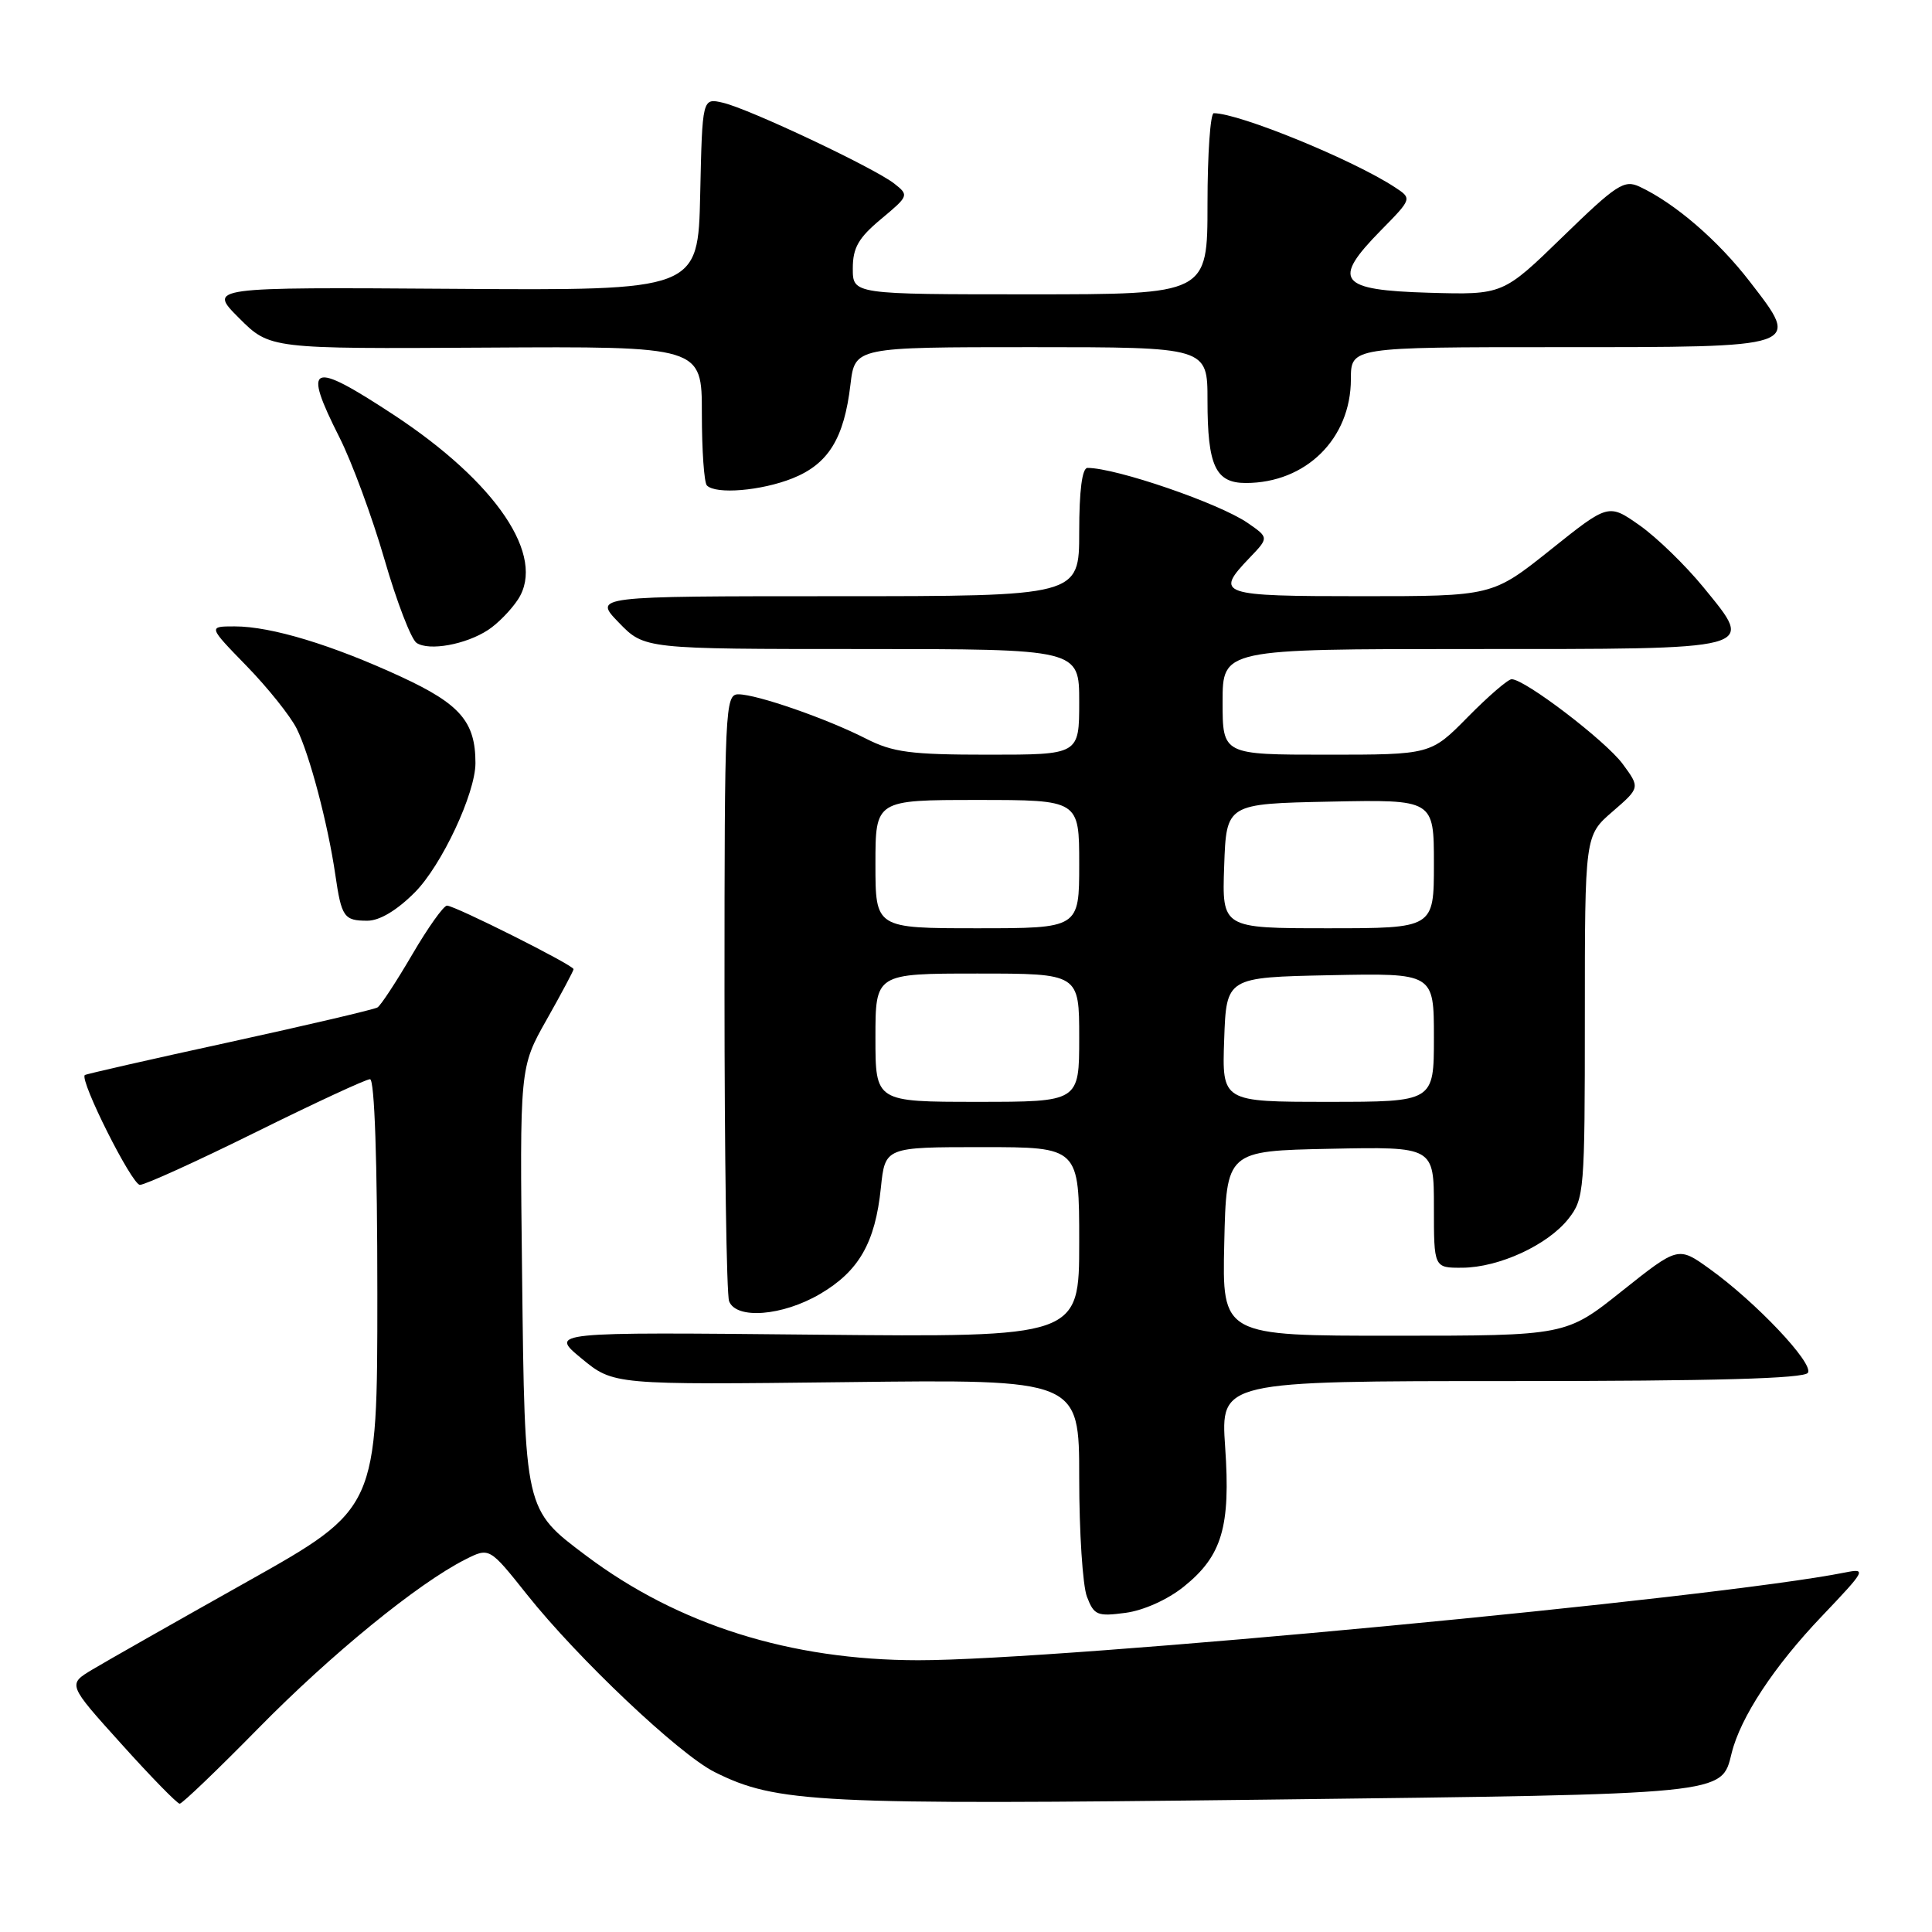 <?xml version="1.0" encoding="UTF-8" standalone="no"?>
<!DOCTYPE svg PUBLIC "-//W3C//DTD SVG 1.1//EN" "http://www.w3.org/Graphics/SVG/1.1/DTD/svg11.dtd" >
<svg xmlns="http://www.w3.org/2000/svg" xmlns:xlink="http://www.w3.org/1999/xlink" version="1.1" viewBox="0 0 256 256">
 <g >
 <path fill="currentColor"
d=" M 34.25 228.99 C 43.90 219.17 55.39 209.80 61.67 206.63 C 64.85 205.03 64.85 205.03 69.84 211.30 C 76.58 219.77 89.99 232.45 94.68 234.80 C 102.90 238.91 108.22 239.17 167.84 238.46 C 229.06 237.72 228.09 237.82 229.45 232.31 C 230.62 227.55 235.07 220.79 241.43 214.13 C 247.21 208.06 247.36 207.79 244.50 208.36 C 227.46 211.77 140.48 220.01 121.67 219.99 C 104.74 219.98 89.86 215.30 77.66 206.13 C 69.49 199.99 69.54 200.25 69.18 168.97 C 68.86 141.44 68.86 141.44 72.43 135.12 C 74.39 131.65 76.00 128.63 76.00 128.42 C 76.00 127.89 60.27 120.00 59.23 120.00 C 58.78 120.00 56.70 122.92 54.61 126.50 C 52.52 130.07 50.46 133.22 50.02 133.49 C 49.59 133.76 40.74 135.83 30.37 138.10 C 19.99 140.36 11.38 142.32 11.24 142.45 C 10.51 143.12 17.48 157.00 18.54 157.00 C 19.23 157.00 26.15 153.85 33.93 150.00 C 41.71 146.15 48.50 143.00 49.03 143.00 C 49.63 143.00 50.00 153.81 50.00 171.44 C 50.00 199.89 50.00 199.89 32.75 209.58 C 23.26 214.91 14.03 220.15 12.23 221.23 C 8.96 223.19 8.96 223.19 16.09 231.09 C 20.00 235.44 23.48 239.00 23.81 239.00 C 24.14 239.00 28.84 234.50 34.25 228.99 Z  M 156.87 210.23 C 161.93 206.16 163.07 202.31 162.34 191.75 C 161.74 183.00 161.74 183.00 200.31 183.00 C 227.19 183.00 239.09 182.67 239.56 181.90 C 240.34 180.65 232.67 172.54 226.53 168.13 C 222.37 165.14 222.37 165.14 214.93 171.06 C 207.50 176.99 207.50 176.99 184.72 176.99 C 161.94 177.00 161.94 177.00 162.22 164.75 C 162.50 152.50 162.50 152.50 176.25 152.22 C 190.00 151.94 190.00 151.94 190.00 159.97 C 190.00 168.00 190.00 168.00 193.75 167.98 C 198.63 167.95 205.09 164.97 207.83 161.49 C 209.92 158.83 210.00 157.85 210.00 134.72 C 210.00 110.71 210.00 110.71 213.67 107.54 C 217.33 104.37 217.33 104.37 215.00 101.21 C 212.72 98.14 202.06 90.00 200.30 90.00 C 199.82 90.00 197.21 92.25 194.50 95.00 C 189.58 100.00 189.58 100.00 175.79 100.00 C 162.00 100.00 162.00 100.00 162.00 93.00 C 162.00 86.00 162.00 86.00 194.88 86.00 C 233.35 86.00 232.55 86.21 225.75 77.86 C 223.35 74.92 219.54 71.22 217.27 69.62 C 213.13 66.71 213.13 66.71 205.44 72.86 C 197.74 79.00 197.74 79.00 180.37 79.00 C 161.55 79.00 160.92 78.78 165.57 73.92 C 168.14 71.24 168.14 71.24 165.32 69.29 C 161.55 66.69 147.89 62.00 144.10 62.00 C 143.39 62.00 143.00 65.00 143.00 70.50 C 143.00 79.00 143.00 79.00 110.80 79.00 C 78.61 79.00 78.61 79.00 82.00 82.50 C 85.39 86.00 85.39 86.00 114.20 86.00 C 143.00 86.00 143.00 86.00 143.00 93.00 C 143.00 100.00 143.00 100.00 130.96 100.00 C 120.66 100.00 118.32 99.69 114.76 97.88 C 109.55 95.22 100.28 92.00 97.84 92.00 C 96.08 92.00 96.00 93.78 96.00 131.42 C 96.00 153.10 96.27 171.55 96.61 172.42 C 97.55 174.86 103.68 174.38 108.66 171.46 C 113.81 168.44 115.97 164.67 116.72 157.39 C 117.28 152.00 117.28 152.00 130.14 152.00 C 143.00 152.00 143.00 152.00 143.00 164.60 C 143.00 177.19 143.00 177.19 107.91 176.85 C 72.81 176.50 72.81 176.50 77.05 180.00 C 81.29 183.50 81.29 183.50 112.15 183.14 C 143.00 182.77 143.00 182.77 143.00 195.82 C 143.00 203.00 143.46 210.08 144.02 211.56 C 144.96 214.03 145.39 214.21 149.14 213.71 C 151.54 213.39 154.74 211.95 156.87 210.23 Z  M 54.96 118.25 C 58.52 114.68 63.00 105.12 63.00 101.11 C 63.00 95.65 60.99 93.31 53.20 89.70 C 44.01 85.45 35.94 83.00 31.10 83.00 C 27.57 83.00 27.57 83.00 32.68 88.25 C 35.49 91.14 38.47 94.87 39.31 96.54 C 41.01 99.93 43.45 109.17 44.43 115.90 C 45.25 121.53 45.58 122.00 48.68 122.00 C 50.30 122.00 52.59 120.63 54.96 118.25 Z  M 64.68 83.47 C 65.94 82.65 67.72 80.83 68.63 79.44 C 72.39 73.71 65.78 63.91 52.11 54.93 C 41.12 47.72 40.04 48.18 44.99 57.98 C 46.63 61.23 49.31 68.49 50.94 74.11 C 52.56 79.72 54.48 84.71 55.20 85.19 C 56.86 86.29 61.72 85.41 64.68 83.47 Z  M 105.02 63.38 C 109.76 61.48 111.85 58.10 112.69 50.95 C 113.28 46.00 113.28 46.00 136.64 46.00 C 160.00 46.00 160.00 46.00 160.00 53.07 C 160.00 61.72 161.06 64.00 165.07 64.00 C 173.04 64.00 178.99 58.13 179.00 50.25 C 179.00 46.00 179.00 46.00 206.38 46.00 C 239.02 46.00 238.65 46.12 231.87 37.33 C 227.65 31.85 221.93 26.92 217.24 24.73 C 215.21 23.78 214.18 24.46 207.07 31.37 C 199.15 39.07 199.15 39.07 189.34 38.79 C 177.39 38.44 176.43 37.19 182.96 30.54 C 187.12 26.31 187.12 26.31 184.81 24.80 C 179.21 21.14 164.19 15.00 160.83 15.00 C 160.38 15.00 160.00 20.40 160.00 27.00 C 160.00 39.00 160.00 39.00 136.50 39.00 C 113.00 39.00 113.00 39.00 113.00 35.57 C 113.00 32.83 113.75 31.52 116.75 29.02 C 120.42 25.96 120.46 25.87 118.50 24.33 C 115.85 22.25 99.23 14.40 95.78 13.61 C 93.06 12.98 93.06 12.98 92.78 25.74 C 92.50 38.50 92.50 38.50 60.04 38.27 C 27.58 38.05 27.58 38.05 31.67 42.14 C 35.76 46.23 35.76 46.23 64.38 46.06 C 93.00 45.89 93.00 45.89 93.00 54.78 C 93.00 59.67 93.30 63.97 93.67 64.33 C 94.87 65.54 100.88 65.03 105.02 63.38 Z  M 116.00 137.50 C 116.00 129.00 116.00 129.00 129.50 129.00 C 143.00 129.00 143.00 129.00 143.00 137.50 C 143.00 146.00 143.00 146.00 129.50 146.00 C 116.00 146.00 116.00 146.00 116.00 137.50 Z  M 162.21 137.75 C 162.50 129.50 162.50 129.50 176.25 129.22 C 190.00 128.94 190.00 128.94 190.00 137.47 C 190.00 146.00 190.00 146.00 175.96 146.00 C 161.92 146.00 161.92 146.00 162.21 137.75 Z  M 116.00 114.50 C 116.00 106.00 116.00 106.00 129.50 106.00 C 143.00 106.00 143.00 106.00 143.00 114.50 C 143.00 123.00 143.00 123.00 129.50 123.00 C 116.00 123.00 116.00 123.00 116.00 114.50 Z  M 162.21 114.75 C 162.50 106.50 162.50 106.50 176.25 106.22 C 190.00 105.94 190.00 105.94 190.00 114.47 C 190.00 123.00 190.00 123.00 175.96 123.00 C 161.92 123.00 161.92 123.00 162.21 114.75 Z "/>
</g>
</svg>